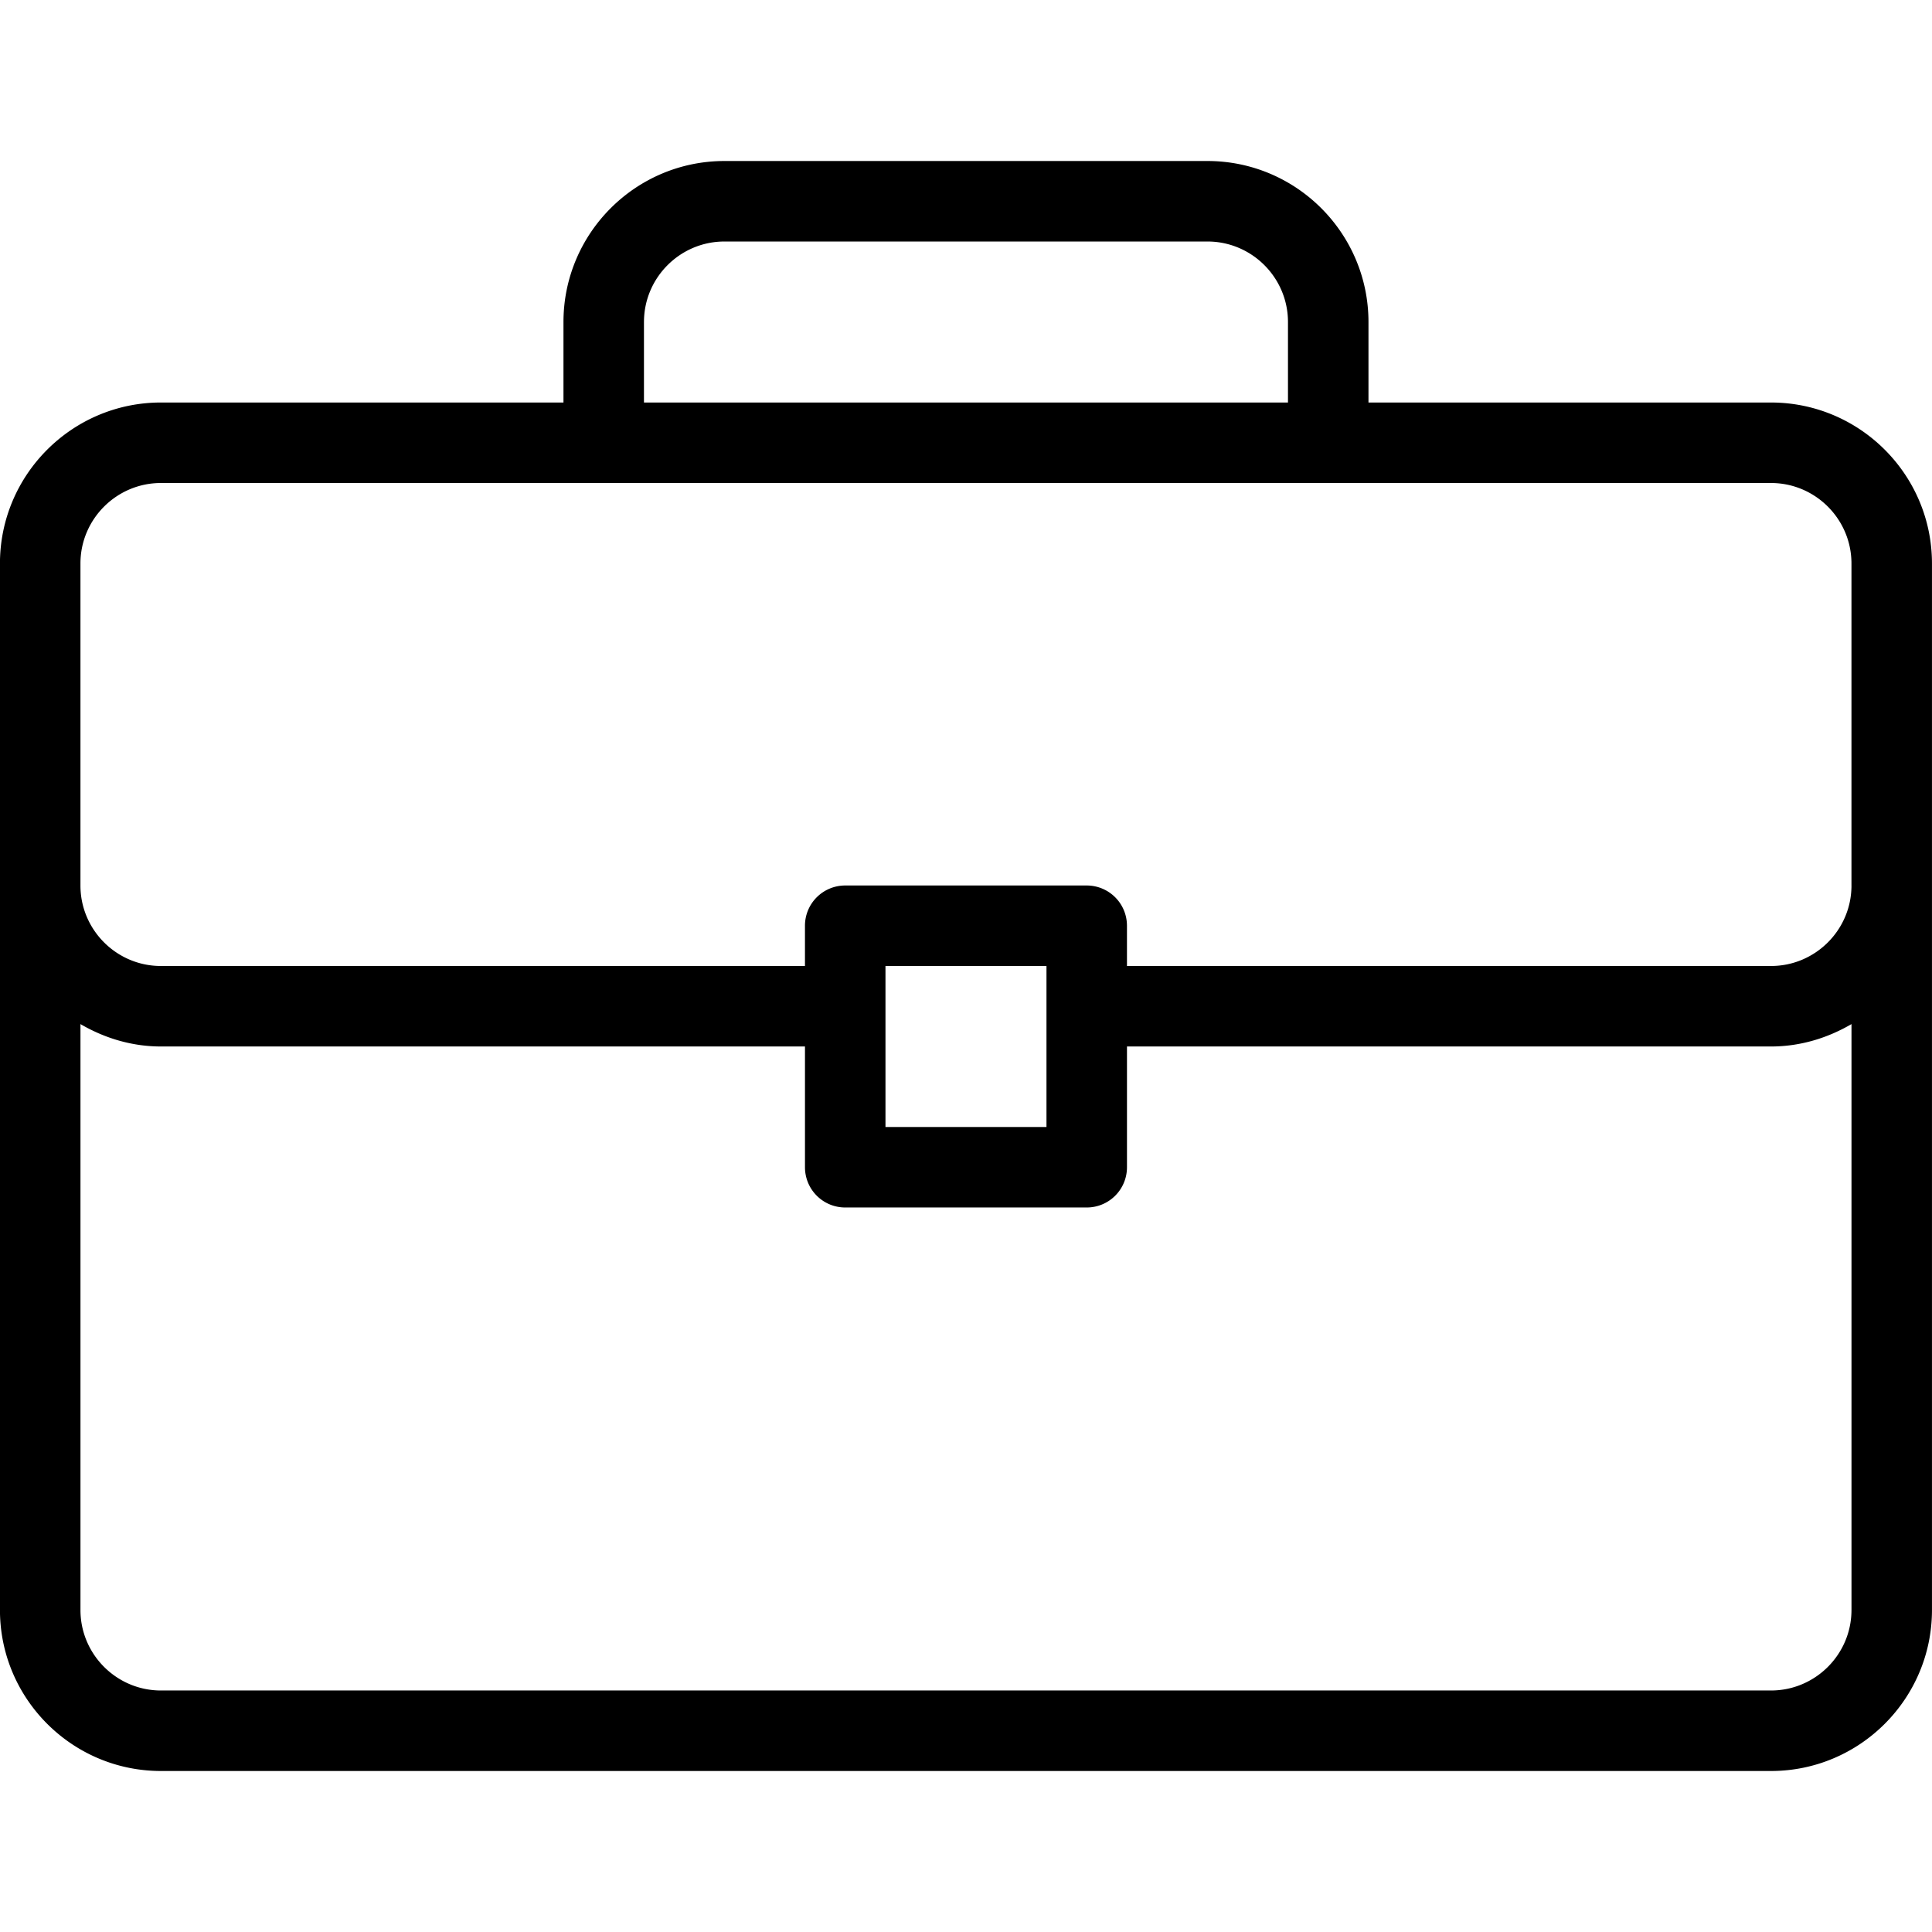 <svg viewBox="0 0 512 512" xmlns="http://www.w3.org/2000/svg"><path d="M469.33 106.67H362.66V85.336c0-23.531-19.135-42.667-42.667-42.667h-128c-23.531 0-42.667 19.135-42.667 42.667v21.333H42.656c-23.532.001-42.667 19.136-42.667 42.667v277.33c0 23.531 19.135 42.667 42.667 42.667h426.67c23.531 0 42.667-19.135 42.667-42.667v-277.33c-.001-23.531-19.136-42.666-42.668-42.666zM170.66 85.336c0-11.76 9.573-21.333 21.333-21.333h128c11.76 0 21.333 9.573 21.333 21.333v21.333h-170.67V85.336zm320 341.33c0 11.76-9.573 21.333-21.333 21.333H42.657c-11.76 0-21.333-9.573-21.333-21.333v-155.27c6.301 3.674 13.527 5.934 21.333 5.934h170.67v32a10.66 10.66 0 0 0 10.667 10.667h64a10.66 10.66 0 0 0 10.667-10.667v-32h170.67c7.806 0 15.033-2.259 21.333-5.934v155.27zm-256-128v-42.667h42.667v42.667H234.66zm256-64c0 11.76-9.573 21.333-21.333 21.333h-170.67v-10.667a10.66 10.66 0 0 0-10.667-10.667h-64a10.66 10.66 0 0 0-10.667 10.667v10.667H42.653c-11.76 0-21.333-9.573-21.333-21.333v-85.333c0-11.76 9.573-21.333 21.333-21.333h426.67c11.76 0 21.333 9.573 21.333 21.333v85.333z"/></svg>